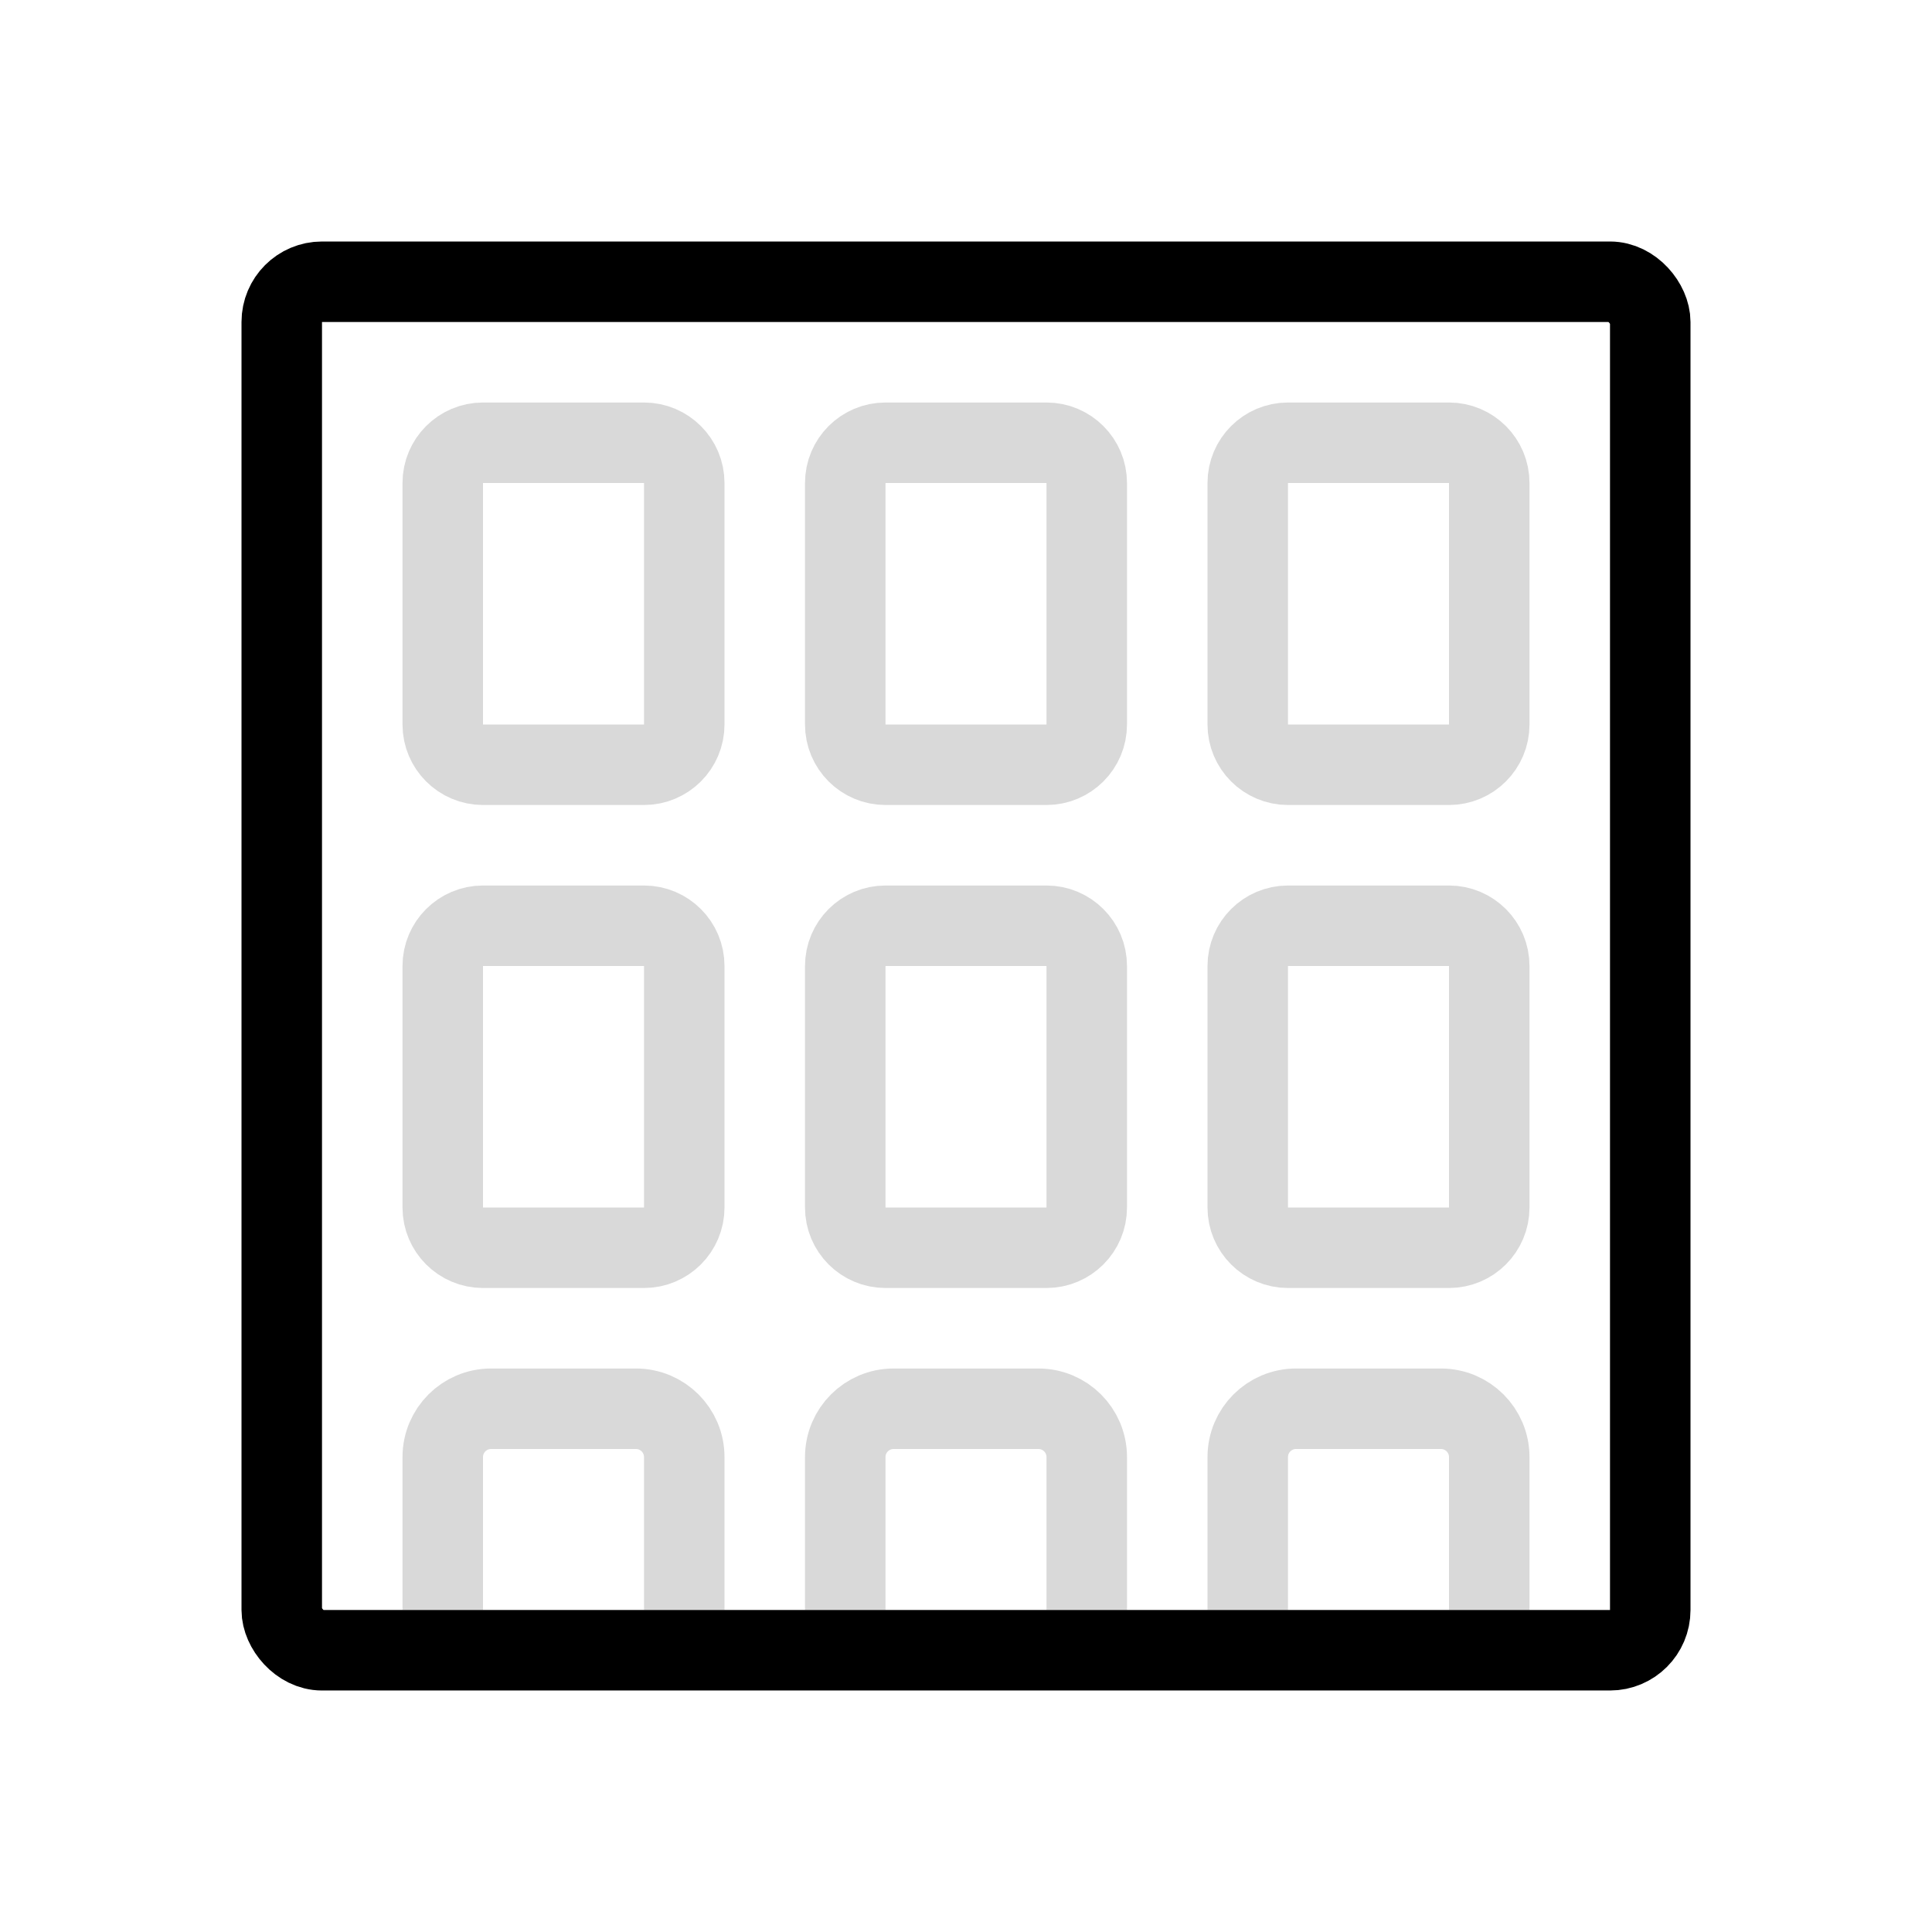 <svg width="24" height="24" viewBox="0 0 24 24" fill="none" xmlns="http://www.w3.org/2000/svg">
<g id="items">
<path id="Vector" d="M5.5 19.5V18.1C5.5 17.769 5.769 17.5 6.1 17.5H7.9C8.231 17.5 8.5 17.769 8.5 18.1V19.5M10.5 19.5V18.1C10.5 17.769 10.769 17.5 11.1 17.5H12.9C13.231 17.5 13.5 17.769 13.5 18.1V19.5M15.5 19.5V18.1C15.5 17.769 15.769 17.5 16.1 17.5H17.9C18.231 17.5 18.5 17.769 18.5 18.1V19.5" stroke="#D9D9D9" stroke-linecap="square"/>
<path id="Vector_2" d="M6 5.5H8C8.276 5.5 8.5 5.724 8.5 6V9C8.5 9.276 8.276 9.5 8 9.5H6C5.724 9.5 5.5 9.276 5.5 9V6C5.5 5.724 5.724 5.5 6 5.5ZM6 11.5H8C8.276 11.5 8.5 11.724 8.5 12V15C8.5 15.276 8.276 15.5 8 15.5H6C5.724 15.5 5.5 15.276 5.5 15V12C5.5 11.724 5.724 11.5 6 11.5ZM11 11.5H13C13.276 11.5 13.5 11.724 13.5 12V15C13.5 15.276 13.276 15.5 13 15.5H11C10.724 15.5 10.5 15.276 10.5 15V12C10.5 11.724 10.724 11.5 11 11.5ZM11 5.5H13C13.276 5.5 13.5 5.724 13.5 6V9C13.5 9.276 13.276 9.5 13 9.5H11C10.724 9.5 10.5 9.276 10.5 9V6C10.5 5.724 10.724 5.5 11 5.5ZM16 11.5H18C18.276 11.5 18.5 11.724 18.5 12V15C18.5 15.276 18.276 15.5 18 15.5H16C15.724 15.5 15.5 15.276 15.5 15V12C15.5 11.724 15.724 11.5 16 11.5ZM16 5.5H18C18.276 5.5 18.5 5.724 18.5 6V9C18.5 9.276 18.276 9.5 18 9.5H16C15.724 9.5 15.5 9.276 15.5 9V6C15.5 5.724 15.724 5.5 16 5.5Z" stroke="#D9D9D9"/>
</g>
<rect id="outline" x="3.5" y="3.5" width="17" height="17" rx="0.5" stroke="black"/>
</svg>

